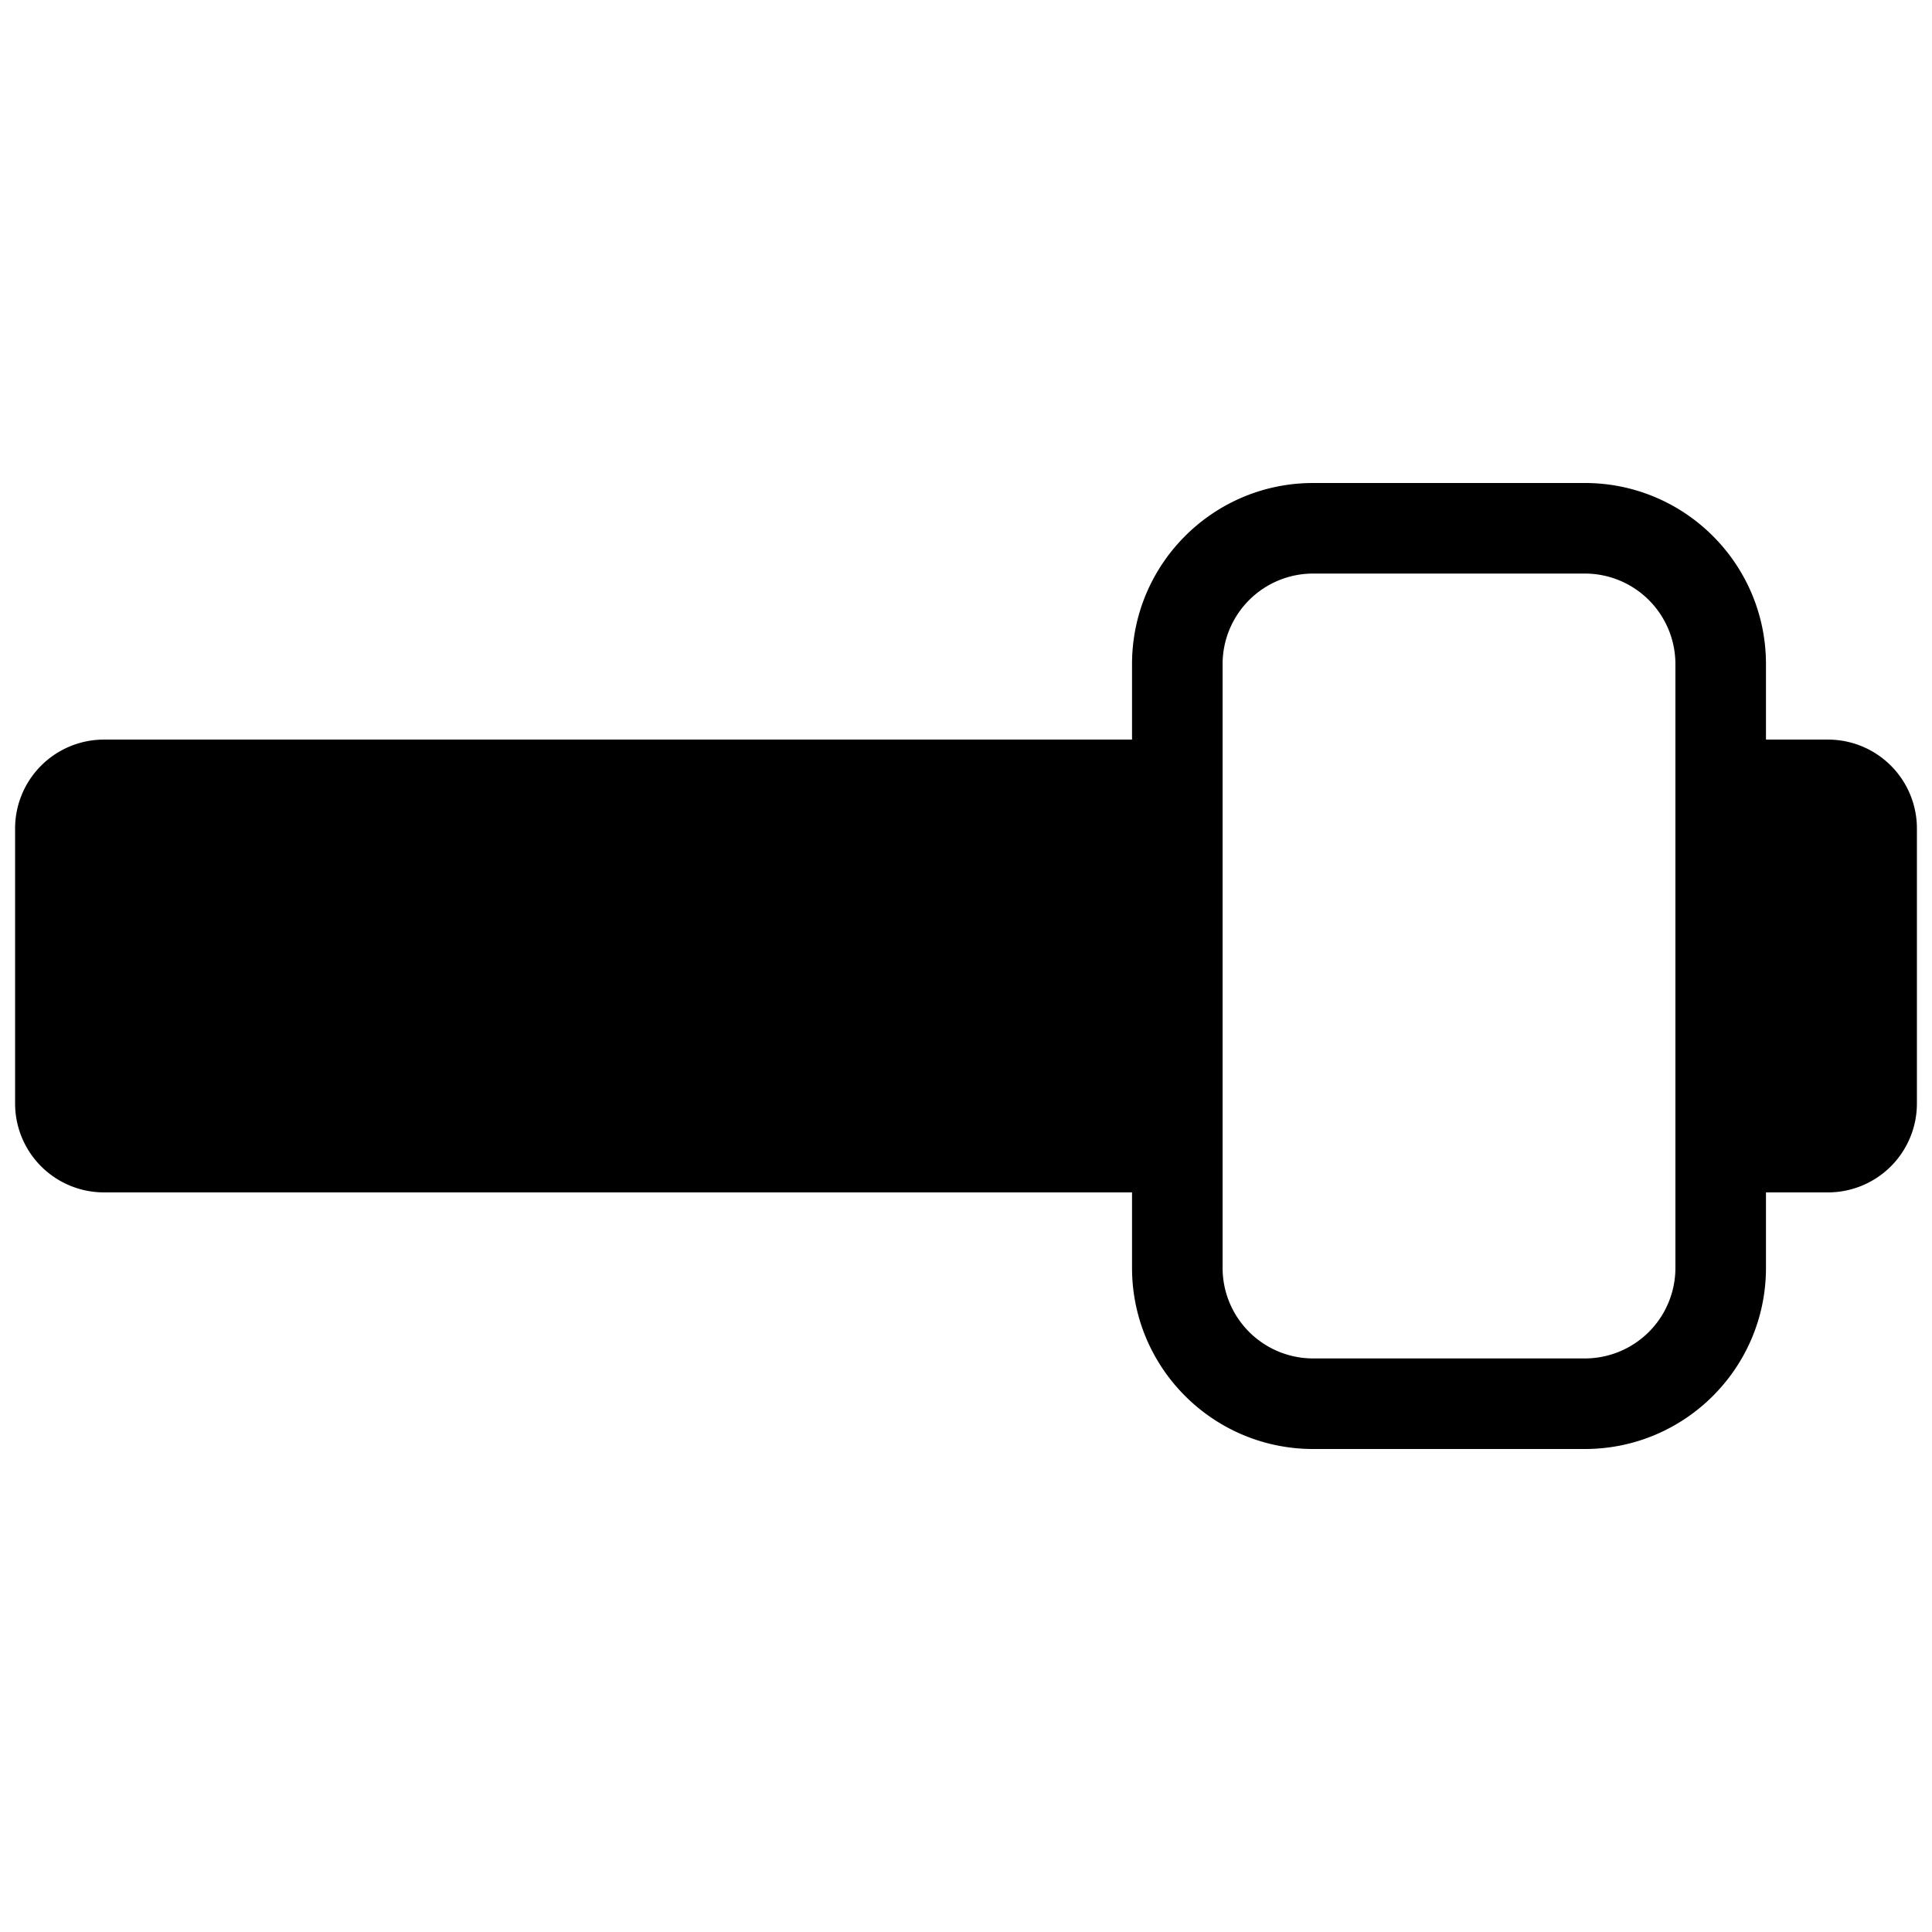 <?xml version="1.0" standalone="no"?><!DOCTYPE svg PUBLIC "-//W3C//DTD SVG 1.1//EN" "http://www.w3.org/Graphics/SVG/1.1/DTD/svg11.dtd"><svg t="1620973211340" class="icon" viewBox="0 0 1024 1024" version="1.1" xmlns="http://www.w3.org/2000/svg" p-id="2761" xmlns:xlink="http://www.w3.org/1999/xlink" width="100" height="100"><defs><style type="text/css"></style></defs><path d="M840 304H696a48 48 0 0 0-48 48v320a48 48 0 0 0 48 48h144a48 48 0 0 0 48-48V352a48 48 0 0 0-48-48z m96 368c0 53.016-42.984 96-96 96H696c-53.016 0-96-42.984-96-96v-40.008H55.12a47.12 47.12 0 0 1-47.088-45.352L8 584.88V439.12A47.12 47.12 0 0 1 55.12 392H600v-40c0-52.2 41.672-94.672 93.56-95.968L696 256h144c53.016 0 96 42.984 96 96v40h32.88a47.12 47.12 0 0 1 47.088 45.352l0.032 1.76v145.76a47.12 47.12 0 0 1-47.12 47.12H936z" p-id="2762"></path></svg>